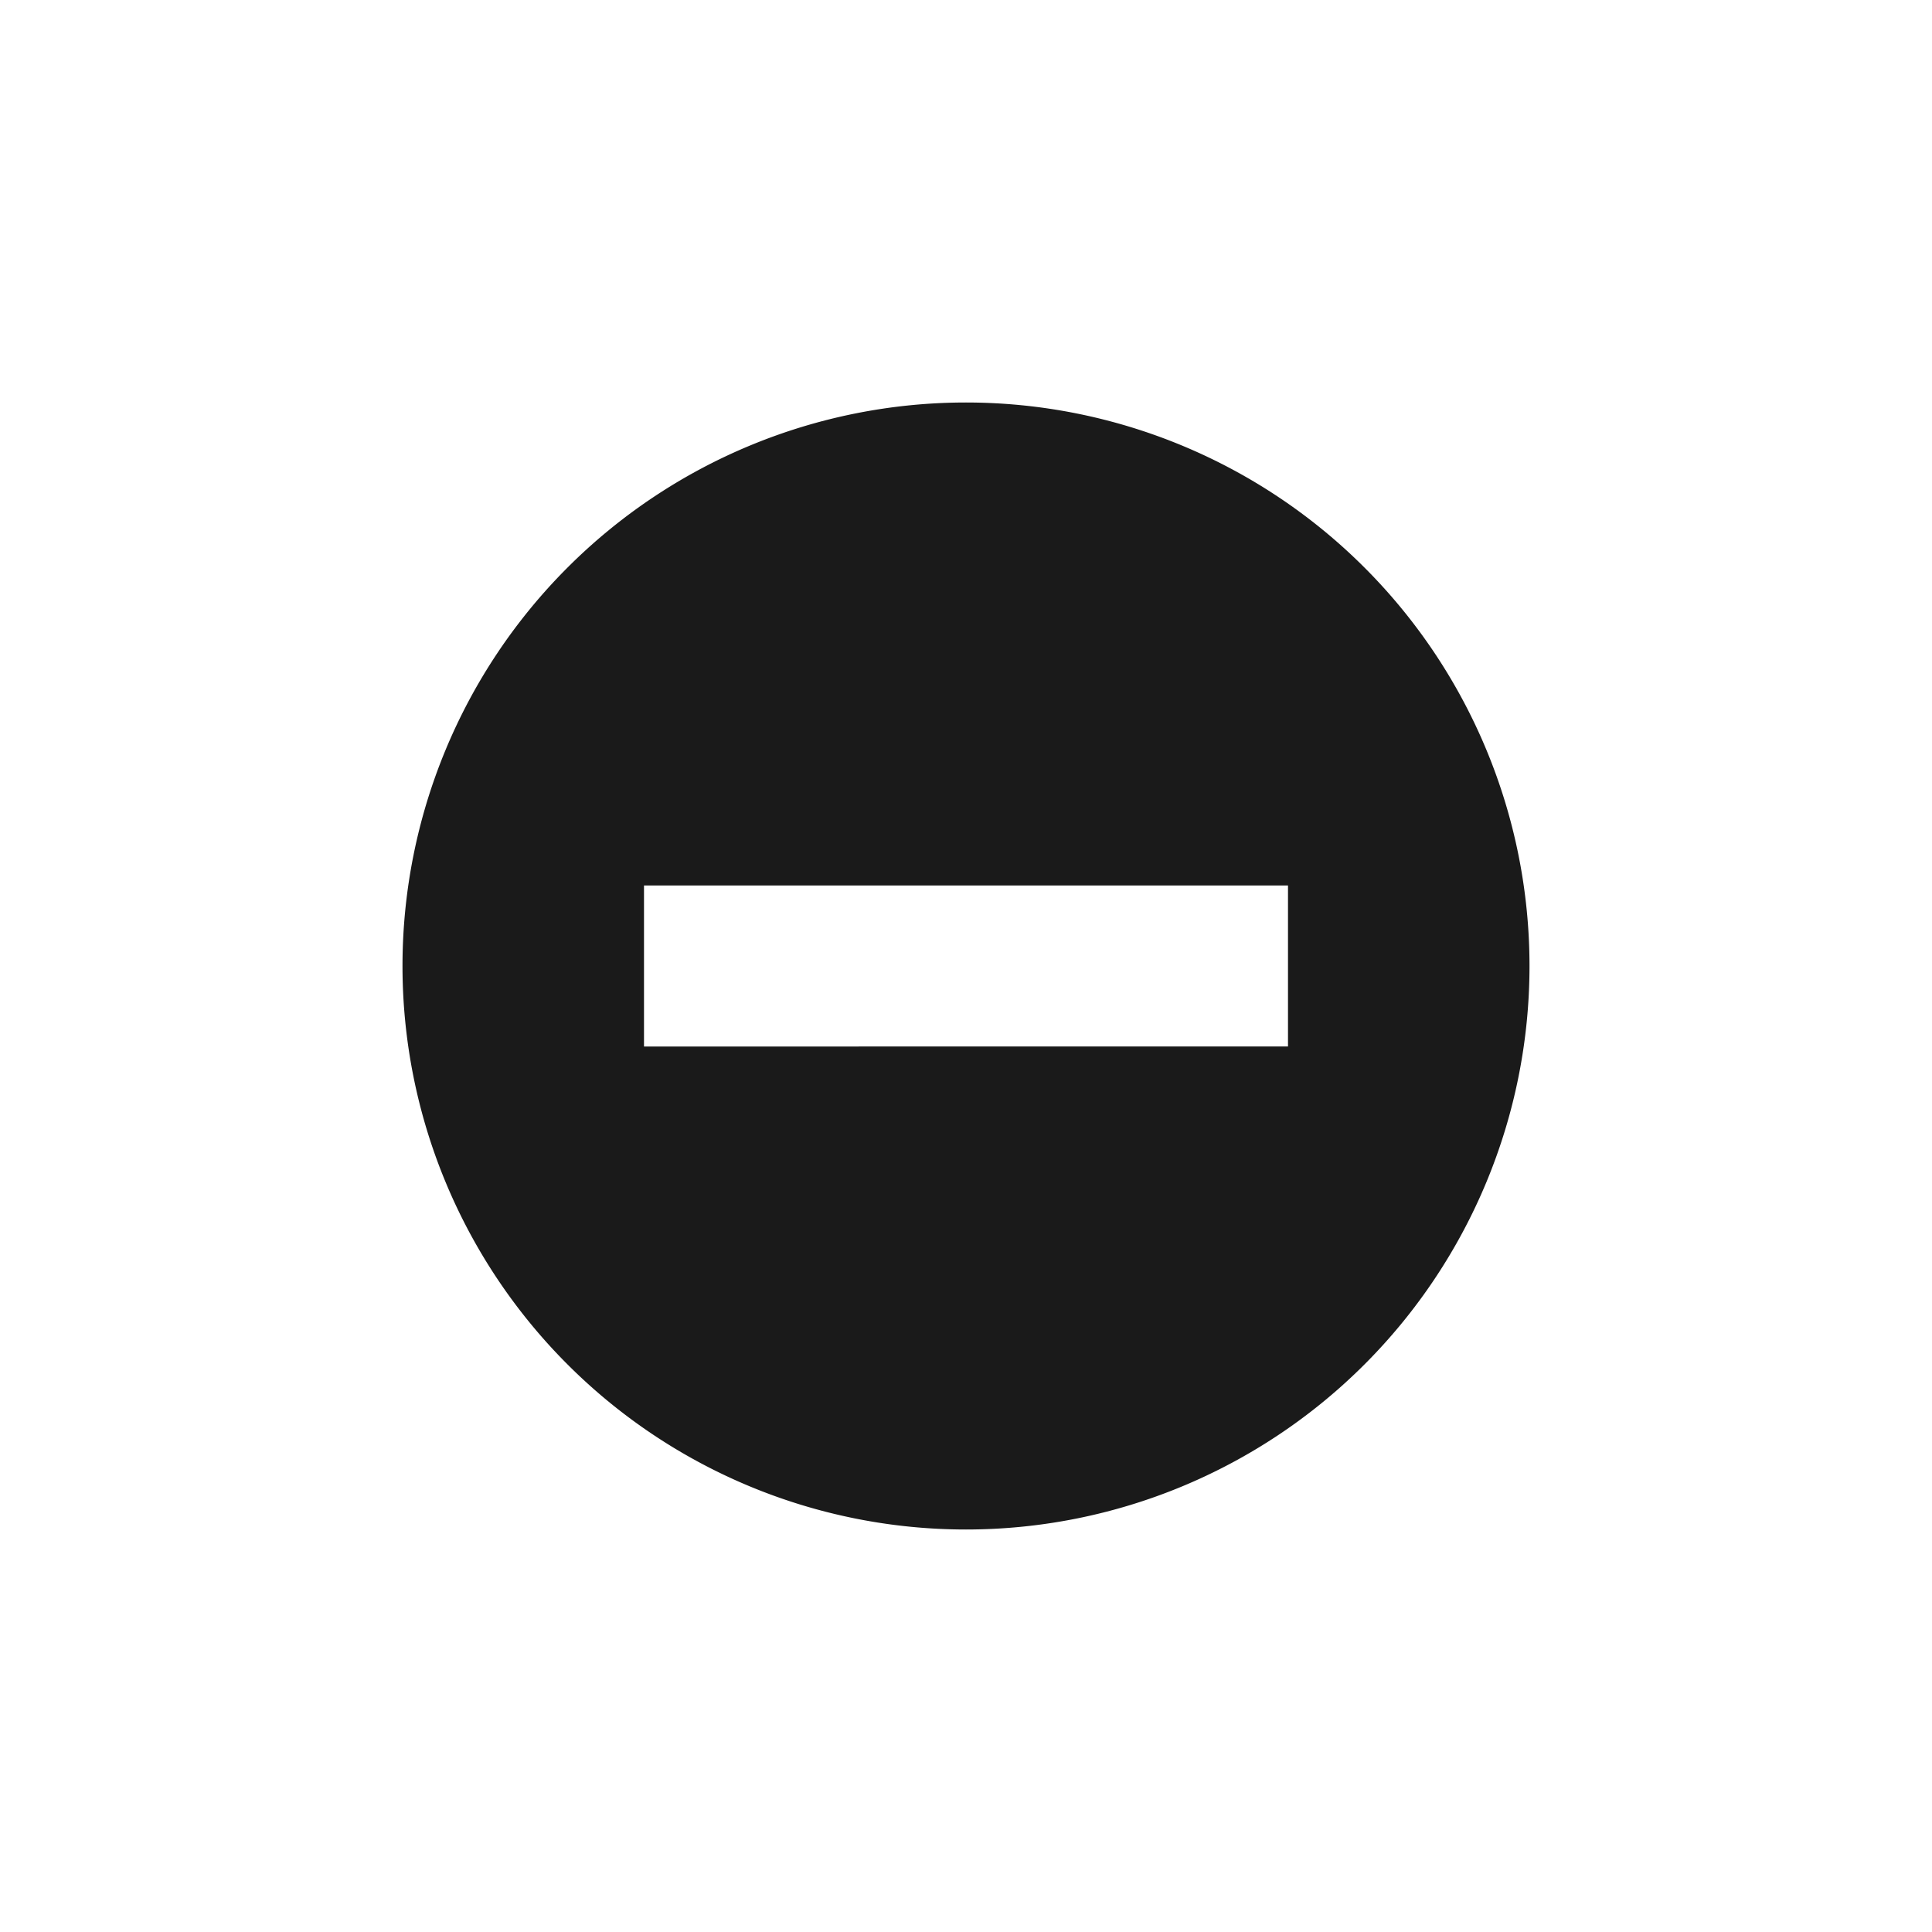 <svg xmlns="http://www.w3.org/2000/svg" width="24" height="24"><defs><style id="current-color-scheme"></style></defs><path d="M12 5a7 7 0 1 0 0 14 7 7 0 0 0 0-14zm-4 6h8v2H8v-2z" fill="currentColor" color="#1a1a1a"/></svg>
